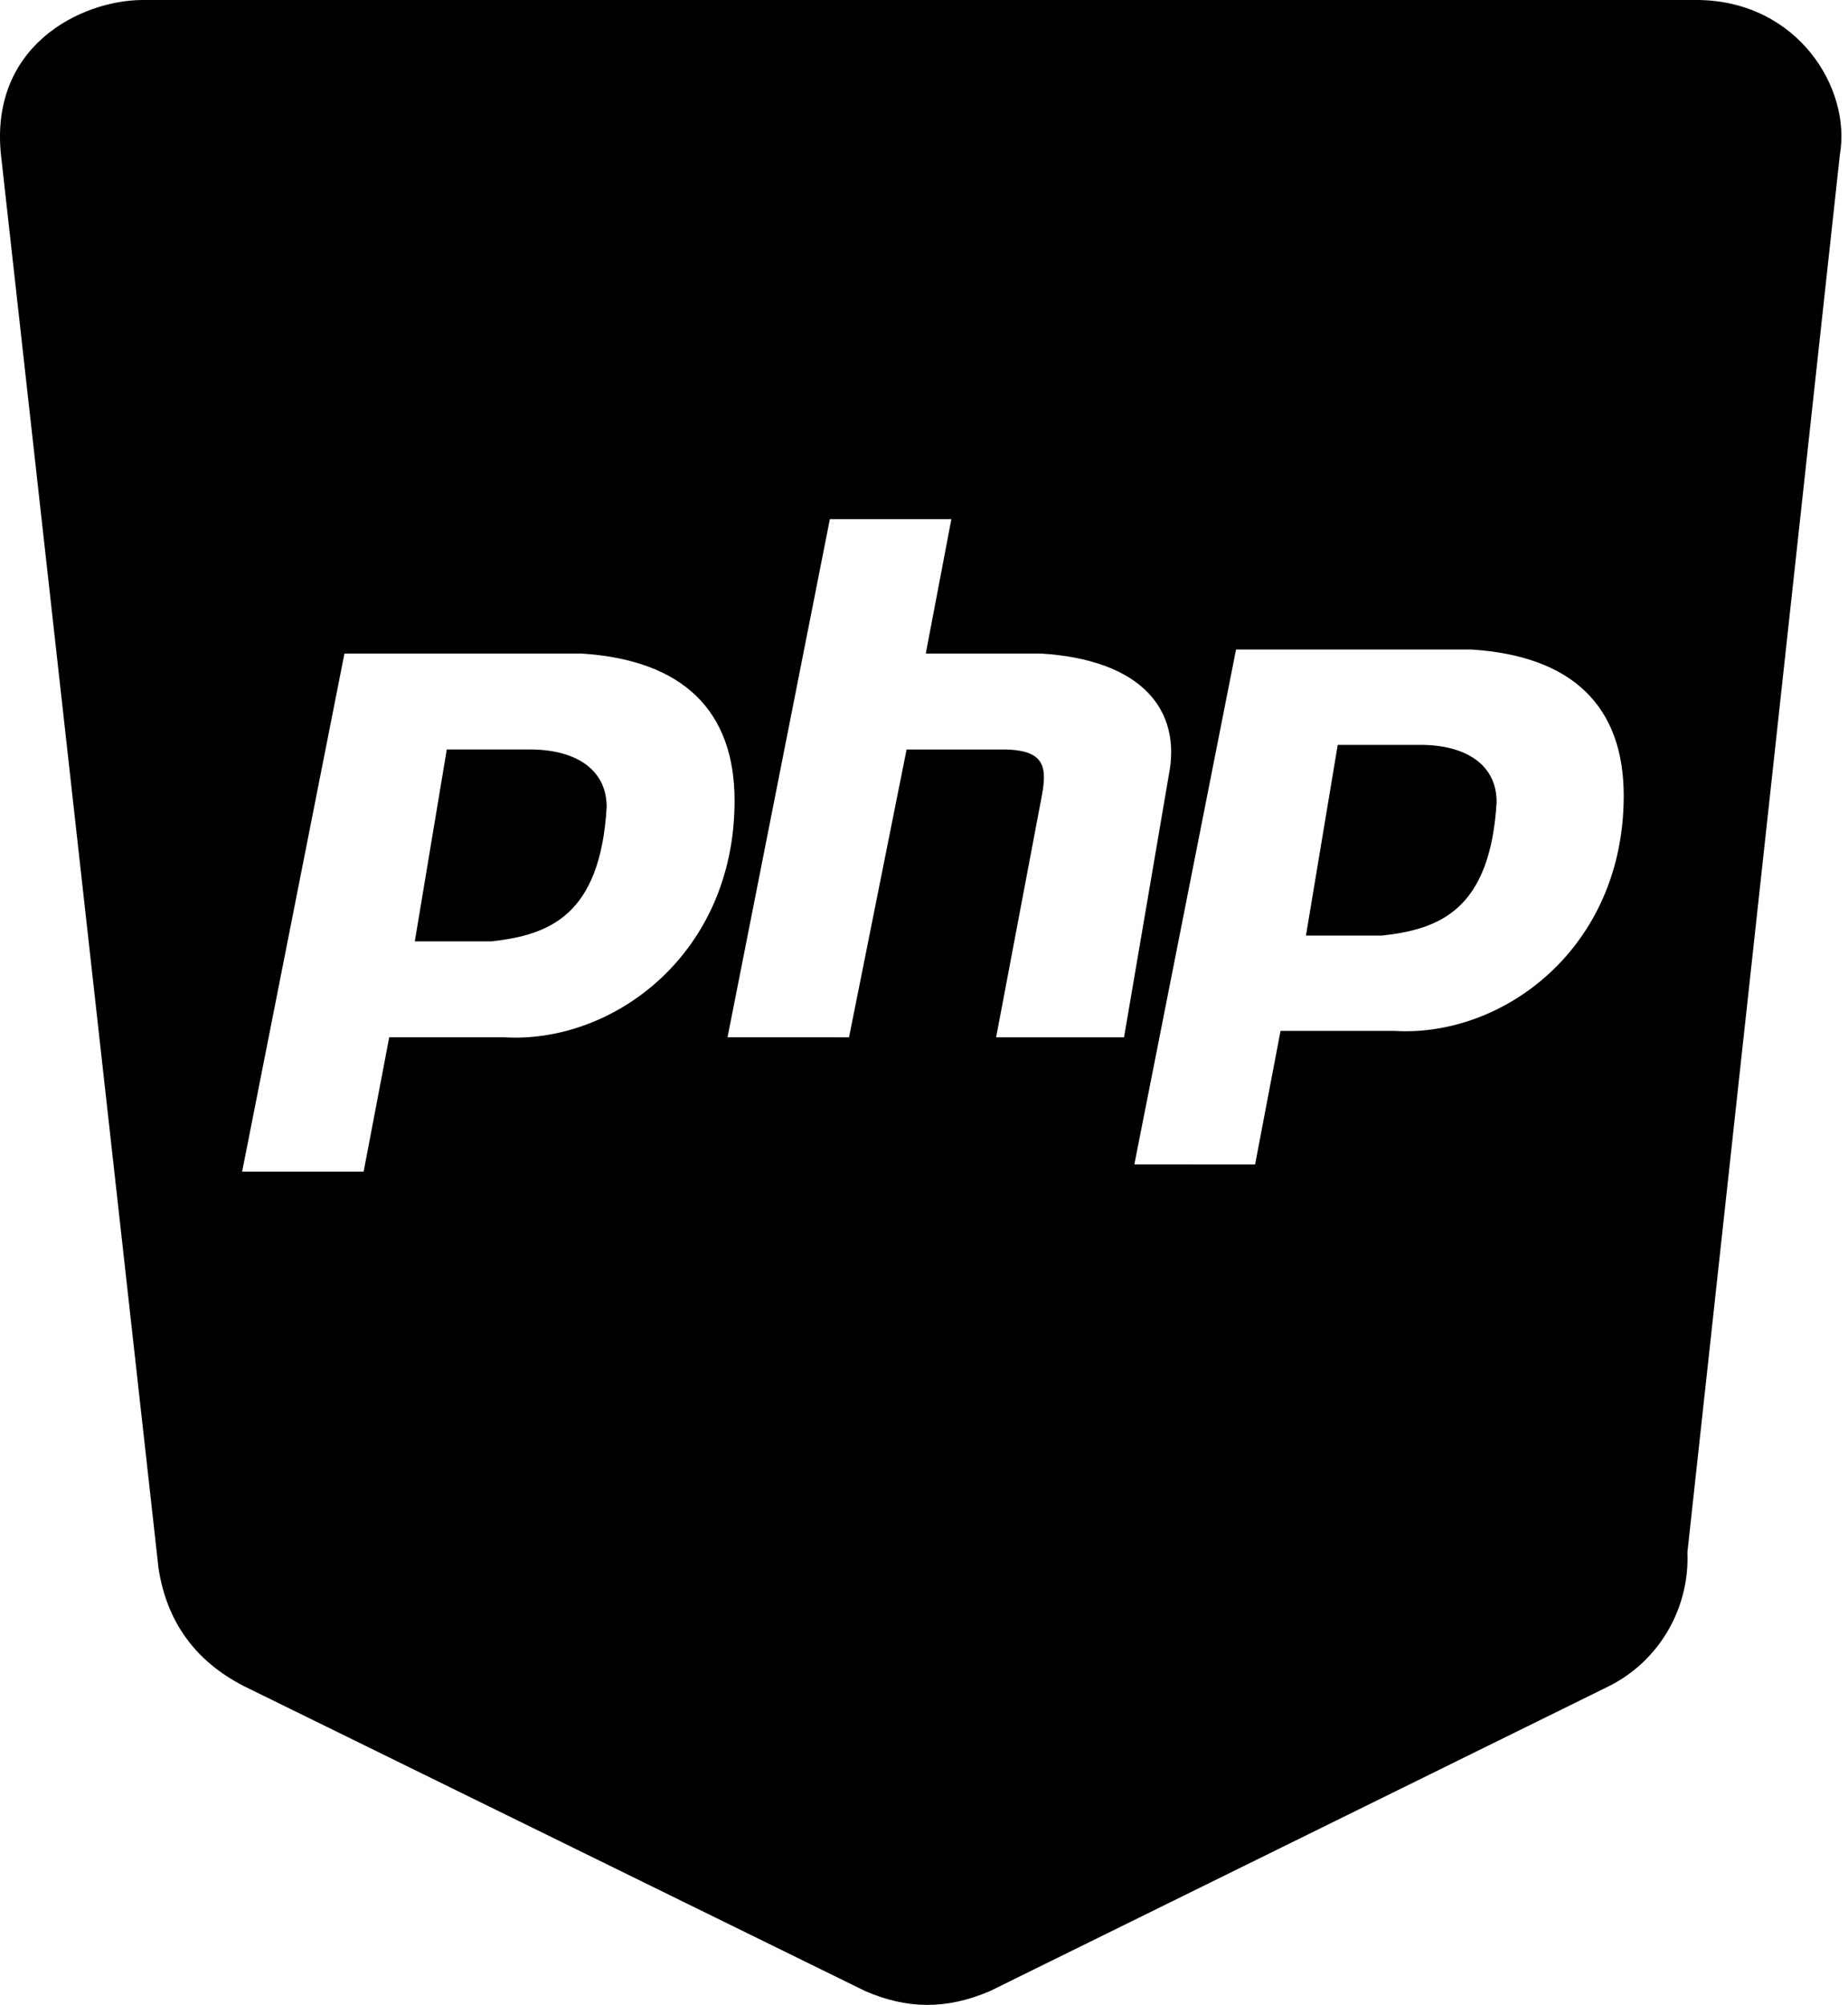 <svg xmlns="http://www.w3.org/2000/svg" width="472" height="512"><path d="m.38 40.702 40.112 359.825c2.096 13.538 9.263 23.638 21.825 30.078l158.677 77.87c10.481 4.537 20.499 4.86 31.854 0l158.087-77.864c12.971-6.489 20.646-20.056 20.05-34.207l38.938-356.882C472.892 22.562 459.2.427 433.94 0H36.363C20.694.083-3.31 11.769.38 40.702zm61.462 258.502 26.135-132.31h60.44c26.135 1.634 39.203 14.702 39.203 37.57 0 39.203-31.036 62.073-58.805 60.439H99.412l-6.534 34.303-31.036-.002zm52.271-107.81h21.235c11.434 0 19.602 4.901 19.602 14.702-1.634 27.77-14.702 32.67-29.403 34.303h-19.601l8.167-49.004zm71.705 73.508 26.135-132.31h31.036l-6.534 34.304h29.402c26.136 1.633 35.937 14.701 32.67 31.036l-11.434 66.974h-32.67l11.434-60.438c1.634-8.168 1.634-13.068-9.8-13.068h-24.503l-14.701 73.505-31.035-.003zm103.909 32.45 25.972-131.482h60.061c25.973 1.623 38.958 14.61 38.958 37.335 0 38.958-30.841 61.685-58.437 60.061h-29.219l-6.493 34.089-30.842-.002zm43.828-58.437 8.116-48.697h21.103c11.362 0 19.479 4.87 19.479 14.61-1.623 27.595-14.61 32.465-29.219 34.088h-19.479z"/></svg>